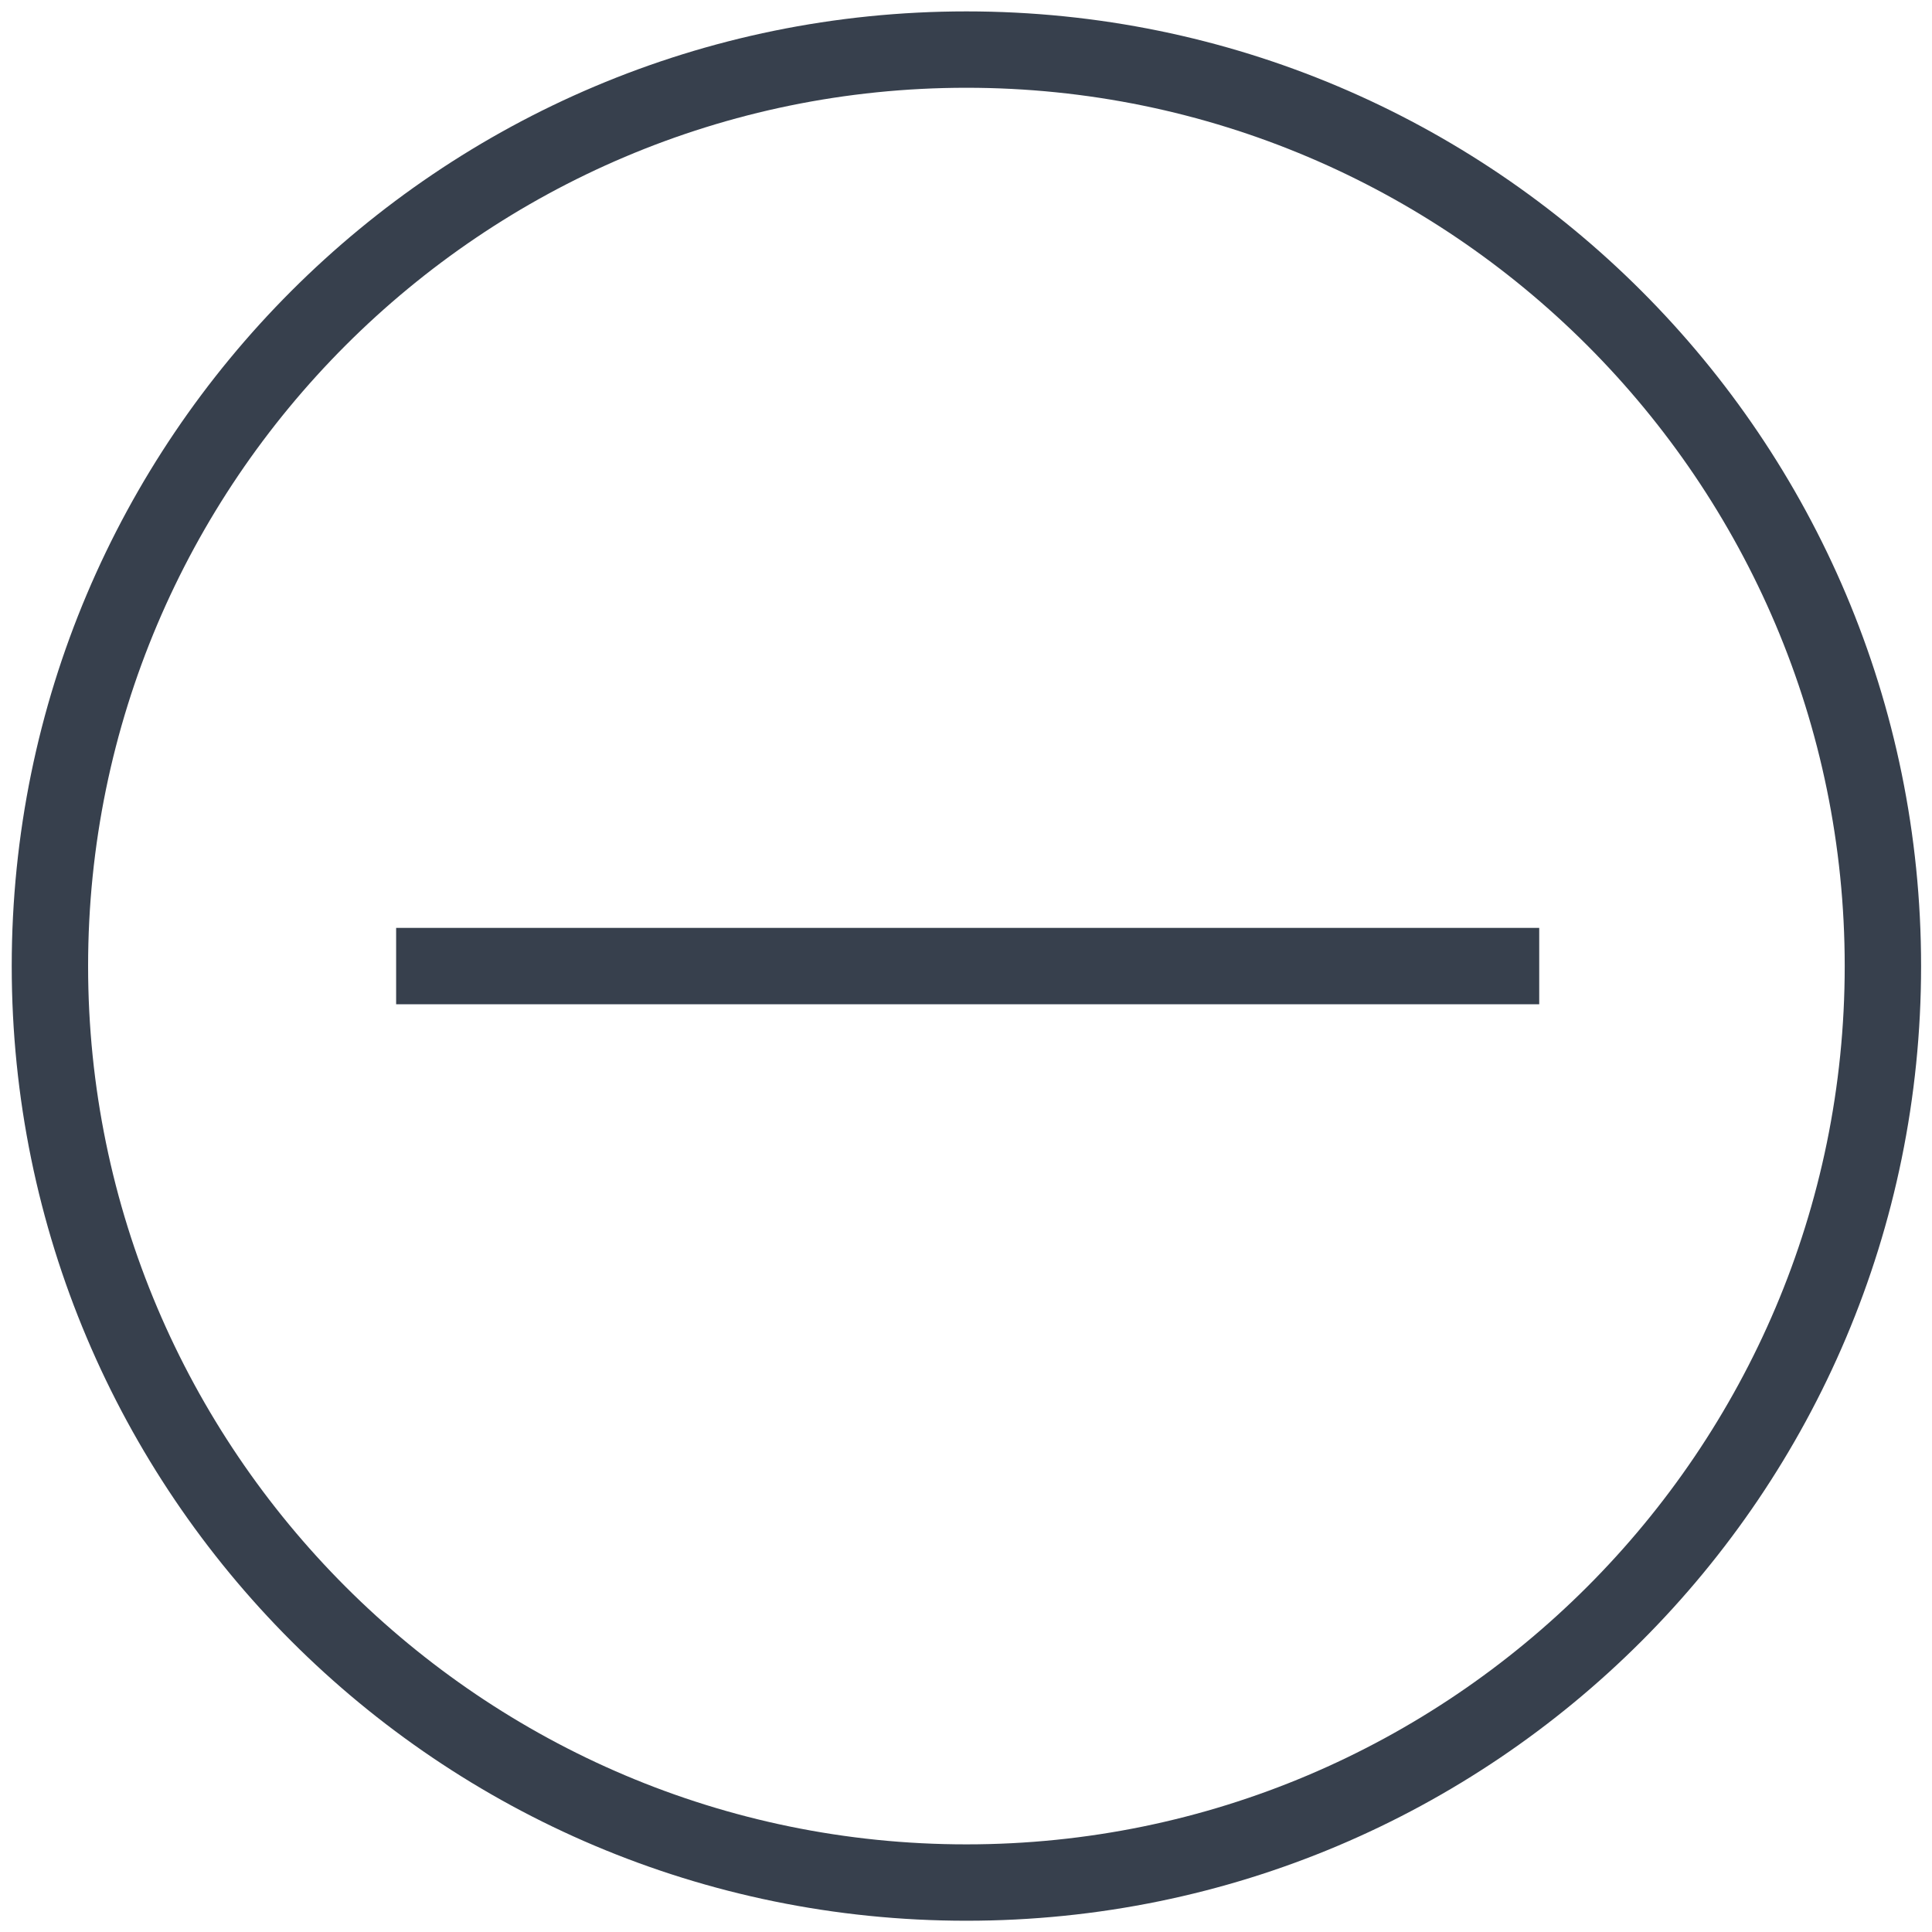 <?xml version="1.0" encoding="utf-8"?>
<!-- Generator: Adobe Illustrator 16.0.4, SVG Export Plug-In . SVG Version: 6.00 Build 0)  -->
<!DOCTYPE svg PUBLIC "-//W3C//DTD SVG 1.1//EN" "http://www.w3.org/Graphics/SVG/1.1/DTD/svg11.dtd">
<svg version="1.1" id="Layer_1" xmlns="http://www.w3.org/2000/svg" xmlns:xlink="http://www.w3.org/1999/xlink" x="0px" y="0px"
	 width="512px" height="512px" viewBox="0 0 512 512" enable-background="new 0 0 512 512" xml:space="preserve">
<g>
	<path fill="#37404D" d="M256.108,3.02c-139.743,0-253,113.257-253,253c0,139.744,113.257,252.995,253,252.995
		s253-113.251,253-252.995C509.108,116.277,395.852,3.02,256.108,3.02z M256.108,488.775c-128.338,0-232.76-104.418-232.76-232.755
		c0-128.339,104.422-232.76,232.76-232.76c128.338,0,232.76,104.421,232.76,232.76C488.868,384.357,384.446,488.775,256.108,488.775
		z"/>
	<polygon fill="#37404D" points="245.988,245.9 104.98,245.9 104.98,266.141 245.988,266.141 266.229,266.141 407.908,266.141 
		407.908,245.9 266.229,245.9 	"/>
</g>
</svg>
